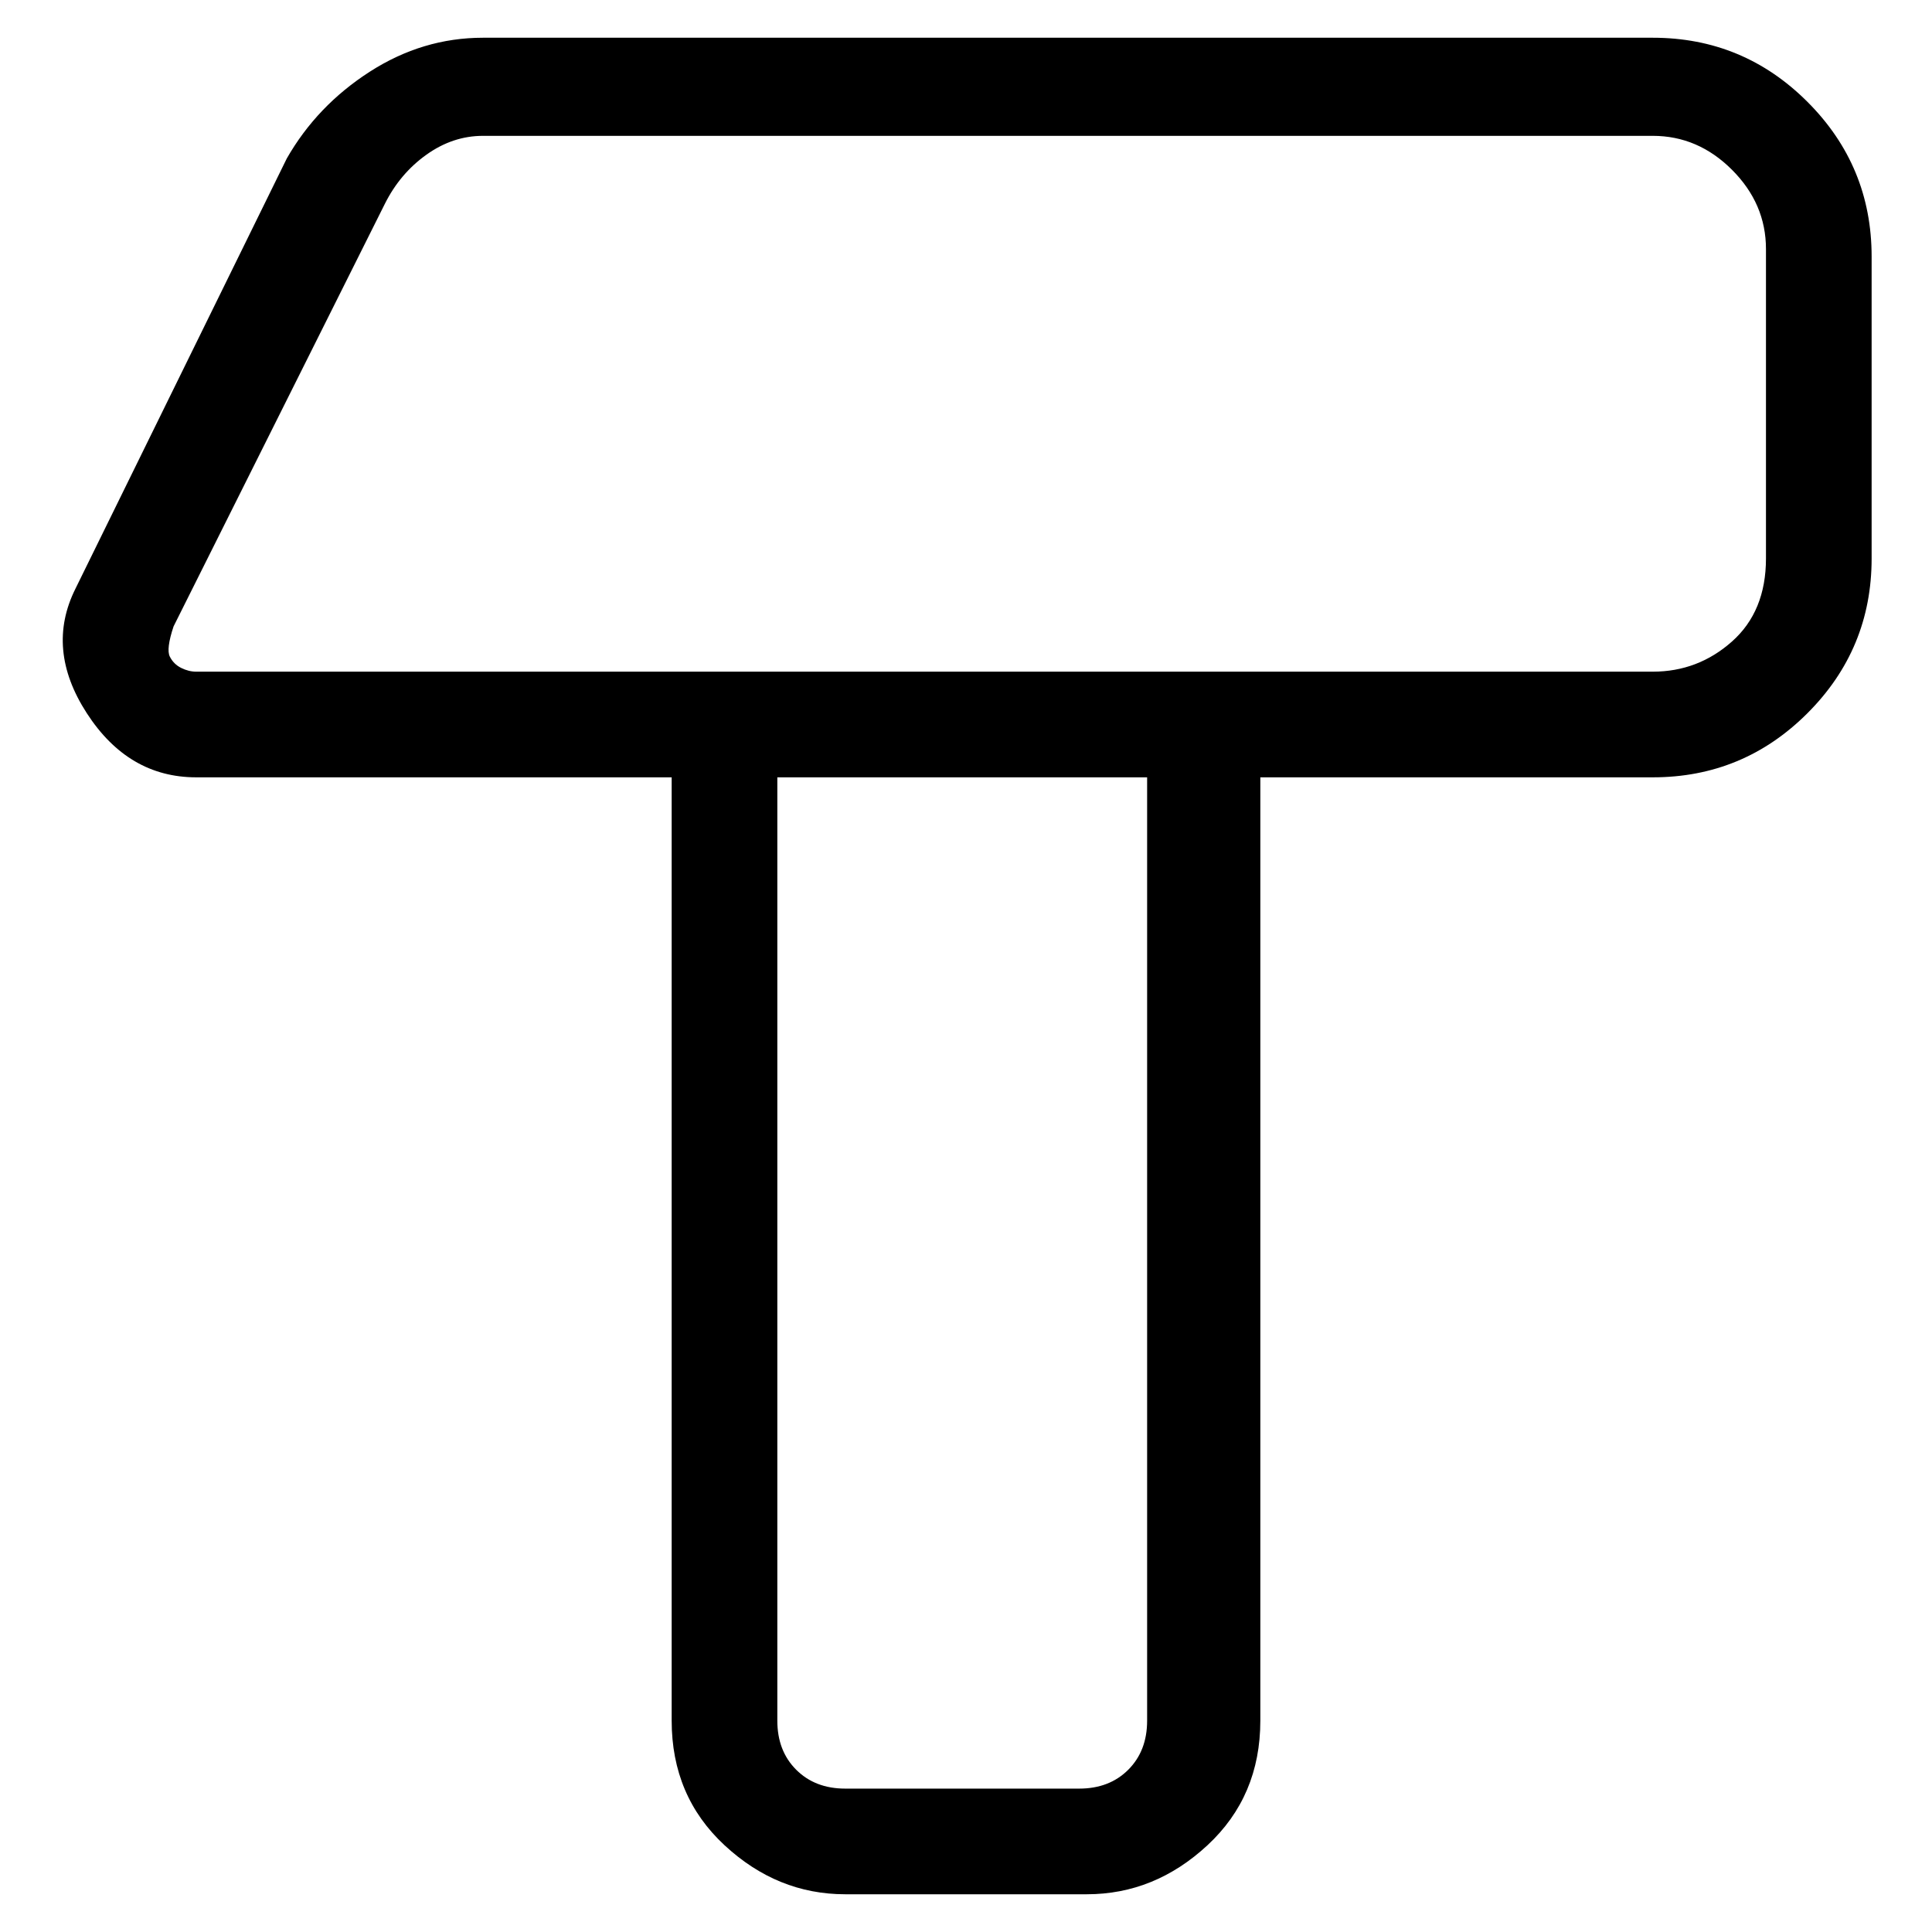 <svg viewBox="0 0 256 256" xmlns="http://www.w3.org/2000/svg">
  <path transform="scale(1, -1) translate(0, -256)" fill="currentColor" d="M219 251h-155q-8 0 -15 -4.5t-11 -11.5l-28 -57q-4 -8 1.5 -16.5t14.5 -8.5h63v-125q0 -10 7 -16.5t16 -6.5h32q9 0 16 6.5t7 16.5v125h52q12 0 20.5 8.5t8.5 20.5v40q0 12 -8.5 20.5t-20.5 8.5zM152 28q0 -4 -2.5 -6.5t-6.5 -2.5h-31q-4 0 -6.5 2.5t-2.5 6.5v125h49 v-125zM234 182q0 -7 -4.5 -11t-10.5 -4h-193q-1 0 -2 0.5t-1.5 1.5t0.5 4l28 56q2 4 5.5 6.5t7.5 2.5h155q6 0 10.5 -4.5t4.5 -10.5v-41z" />
</svg>